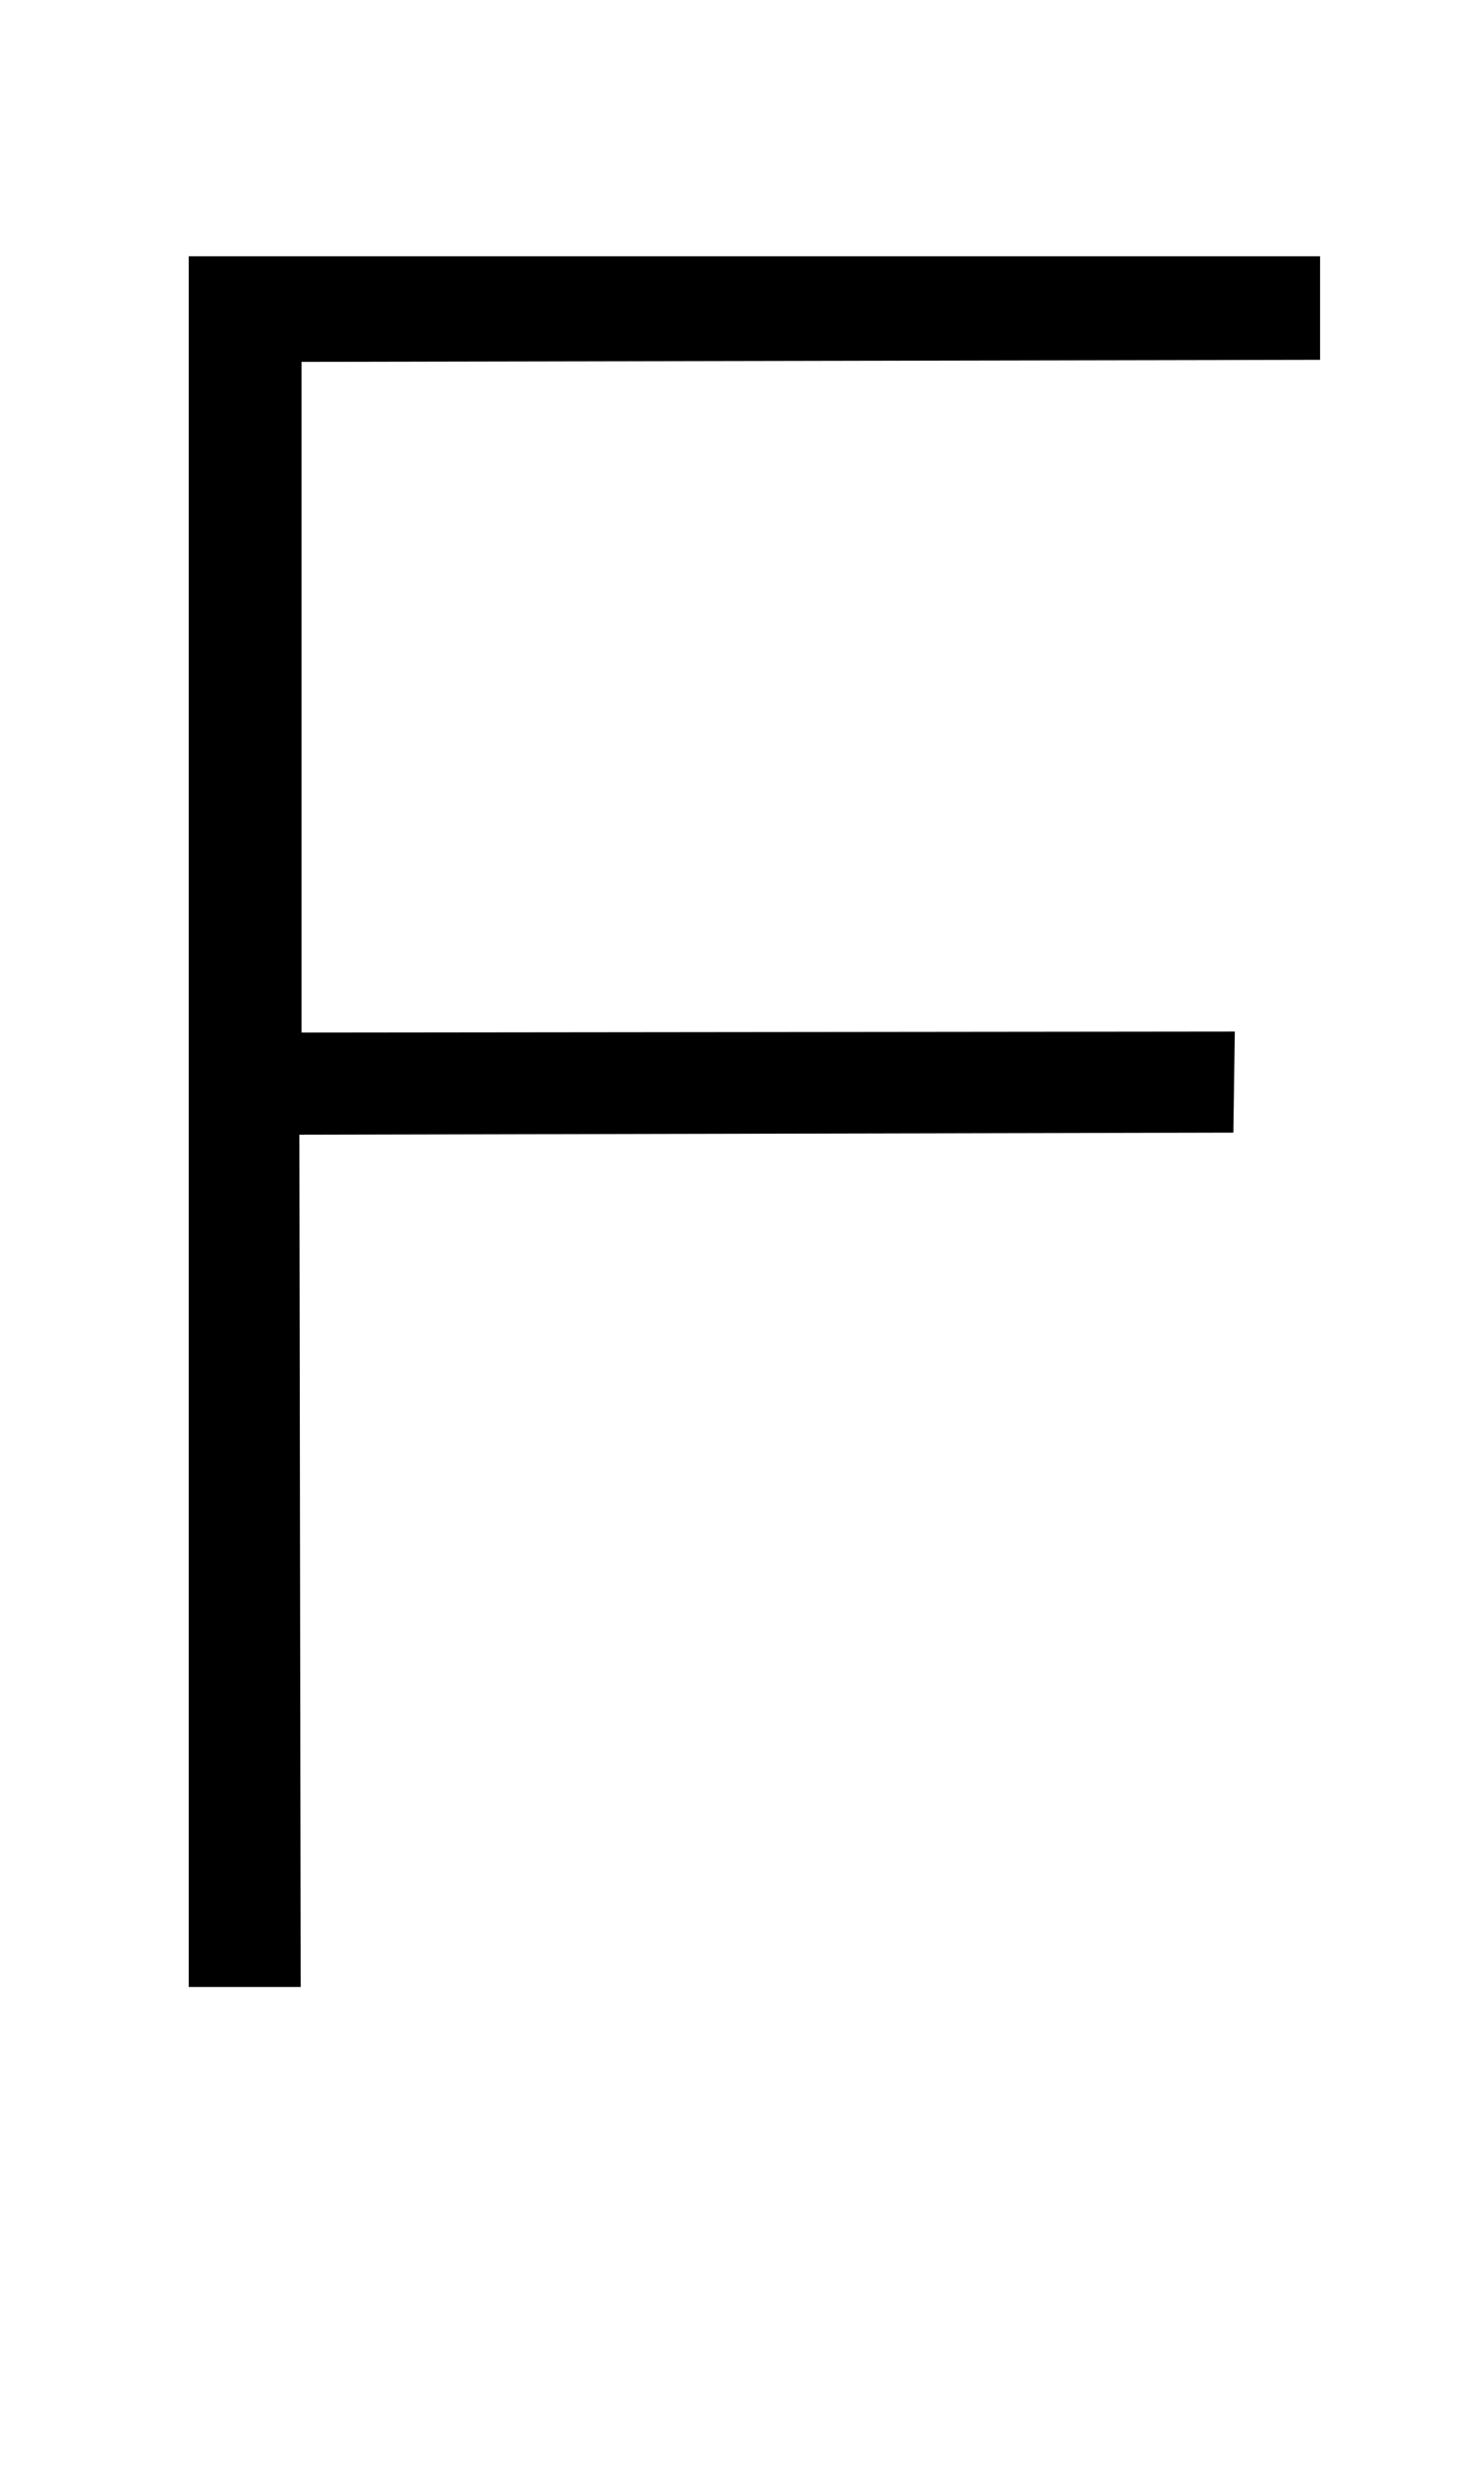 <?xml version="1.0" standalone="no"?>
<!DOCTYPE svg PUBLIC "-//W3C//DTD SVG 1.1//EN" "http://www.w3.org/Graphics/SVG/1.1/DTD/svg11.dtd" >
<svg xmlns="http://www.w3.org/2000/svg" xmlns:xlink="http://www.w3.org/1999/xlink" version="1.1" viewBox="-10 0 598 1000">
  <g transform="matrix(1 0 0 -1 0 800)">
   <path fill="currentColor"
d="M111.184 0l-45.134 0.001v696.816h455.9v-41.688l-410.439 -0.825v-270.032l376.072 0.408l-0.58 -40.698l-376.363 -0.835z" />
  </g>

</svg>
